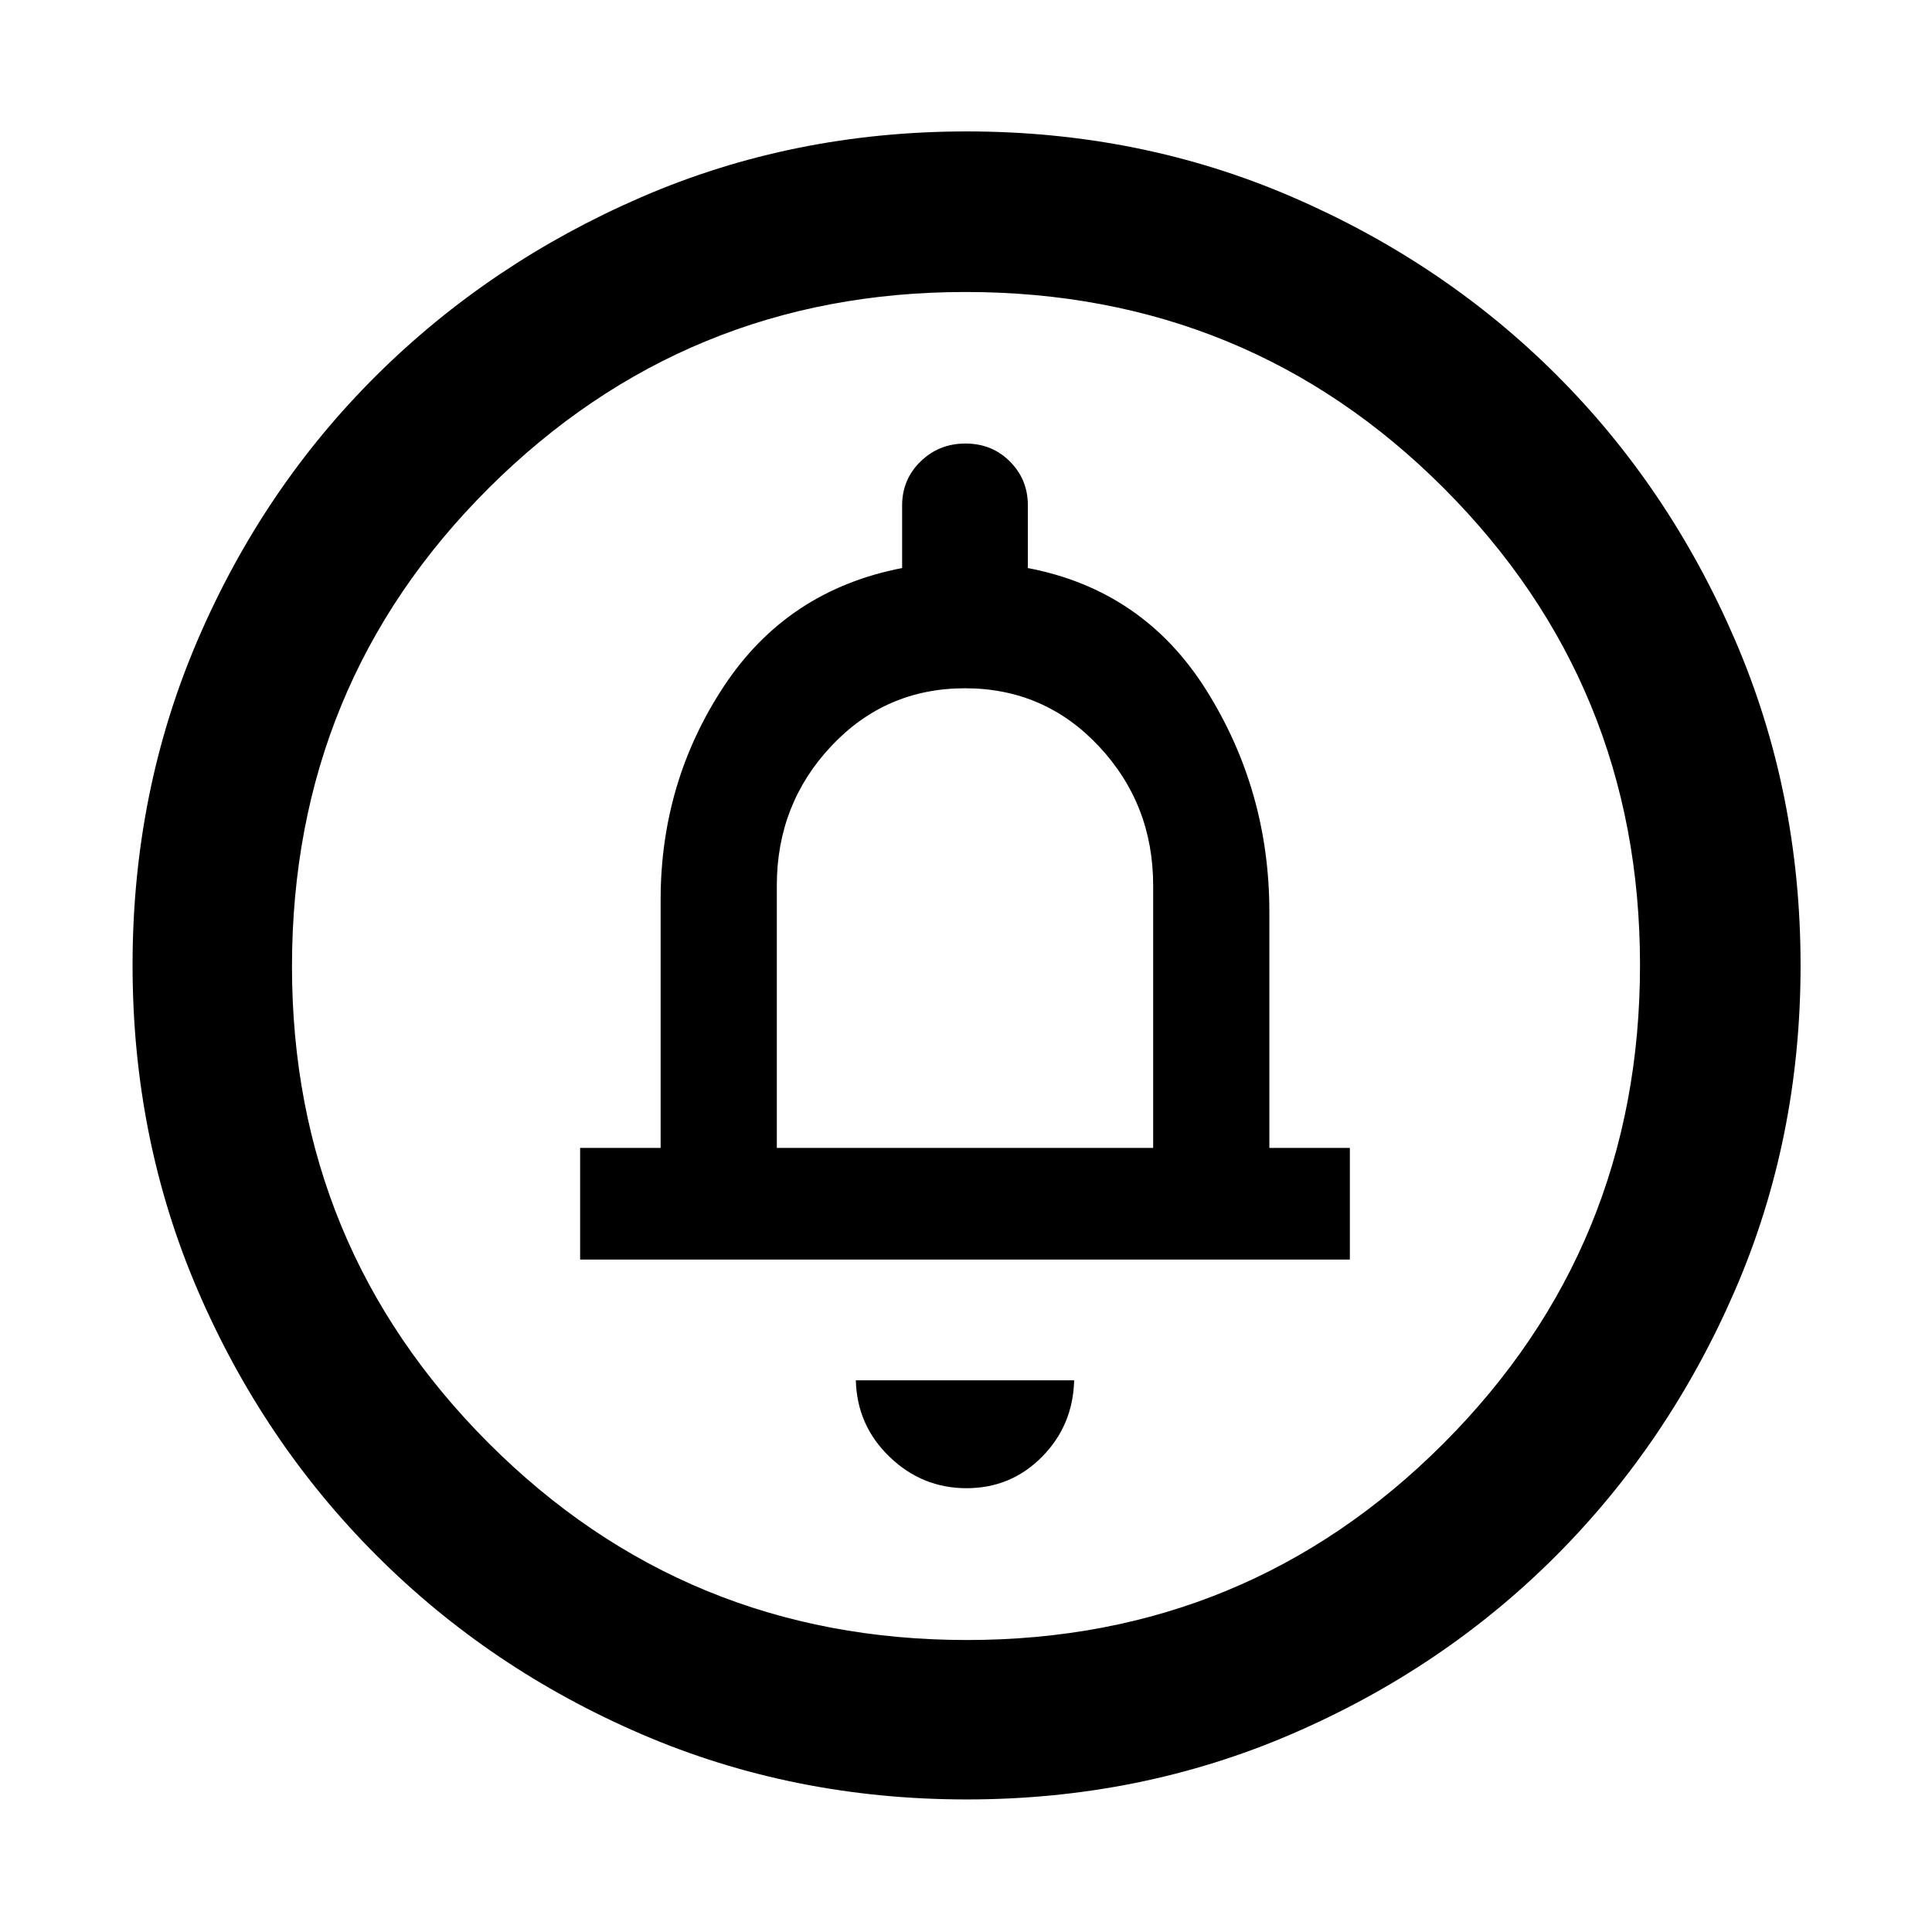<svg xmlns="http://www.w3.org/2000/svg" width="48" height="48" viewBox="0 96 960 960"><path d="M480.269 835.478q22.071 0 37.488-15.587 15.417-15.587 15.982-38.021H425.261q.565 22.434 16.751 38.021 16.185 15.587 38.257 15.587ZM288.261 721.87h382.478v-55.479h-40V549.13q0-60.139-31.217-110.004-31.218-49.865-88.783-60.865V347.13q0-12.894-8.917-21.816-8.917-8.923-22.087-8.923t-22.322 8.923q-9.152 8.922-9.152 21.816v31.131q-57 11-88.5 58.648-31.5 47.647-31.5 106.221v123.261h-40v55.479ZM386 666.391V536q0-40.425 27-69.213Q440 438 479.5 438t66.5 28.787q27 28.788 27 69.213v130.391H386Zm94.344 323.74q-86.203 0-161.506-32.395-75.302-32.395-131.741-88.833-56.438-56.439-88.833-131.738-32.395-75.299-32.395-161.587 0-86.288 32.395-161.665t88.745-131.345q56.349-55.968 131.69-88.616 75.34-32.648 161.676-32.648 86.335 0 161.779 32.604t131.37 88.497q55.926 55.893 88.549 131.452 32.623 75.559 32.623 161.877 0 86.281-32.648 161.575-32.648 75.293-88.616 131.478-55.968 56.186-131.426 88.765-75.459 32.579-161.662 32.579Zm.156-79.218q139.239 0 236.826-97.732 97.587-97.732 97.587-237.681 0-139.239-97.4-236.826-97.399-97.587-237.796-97.587-139.021 0-236.826 97.4-97.804 97.399-97.804 237.796 0 139.021 97.732 236.826 97.732 97.804 237.681 97.804ZM480 576Z"/></svg>